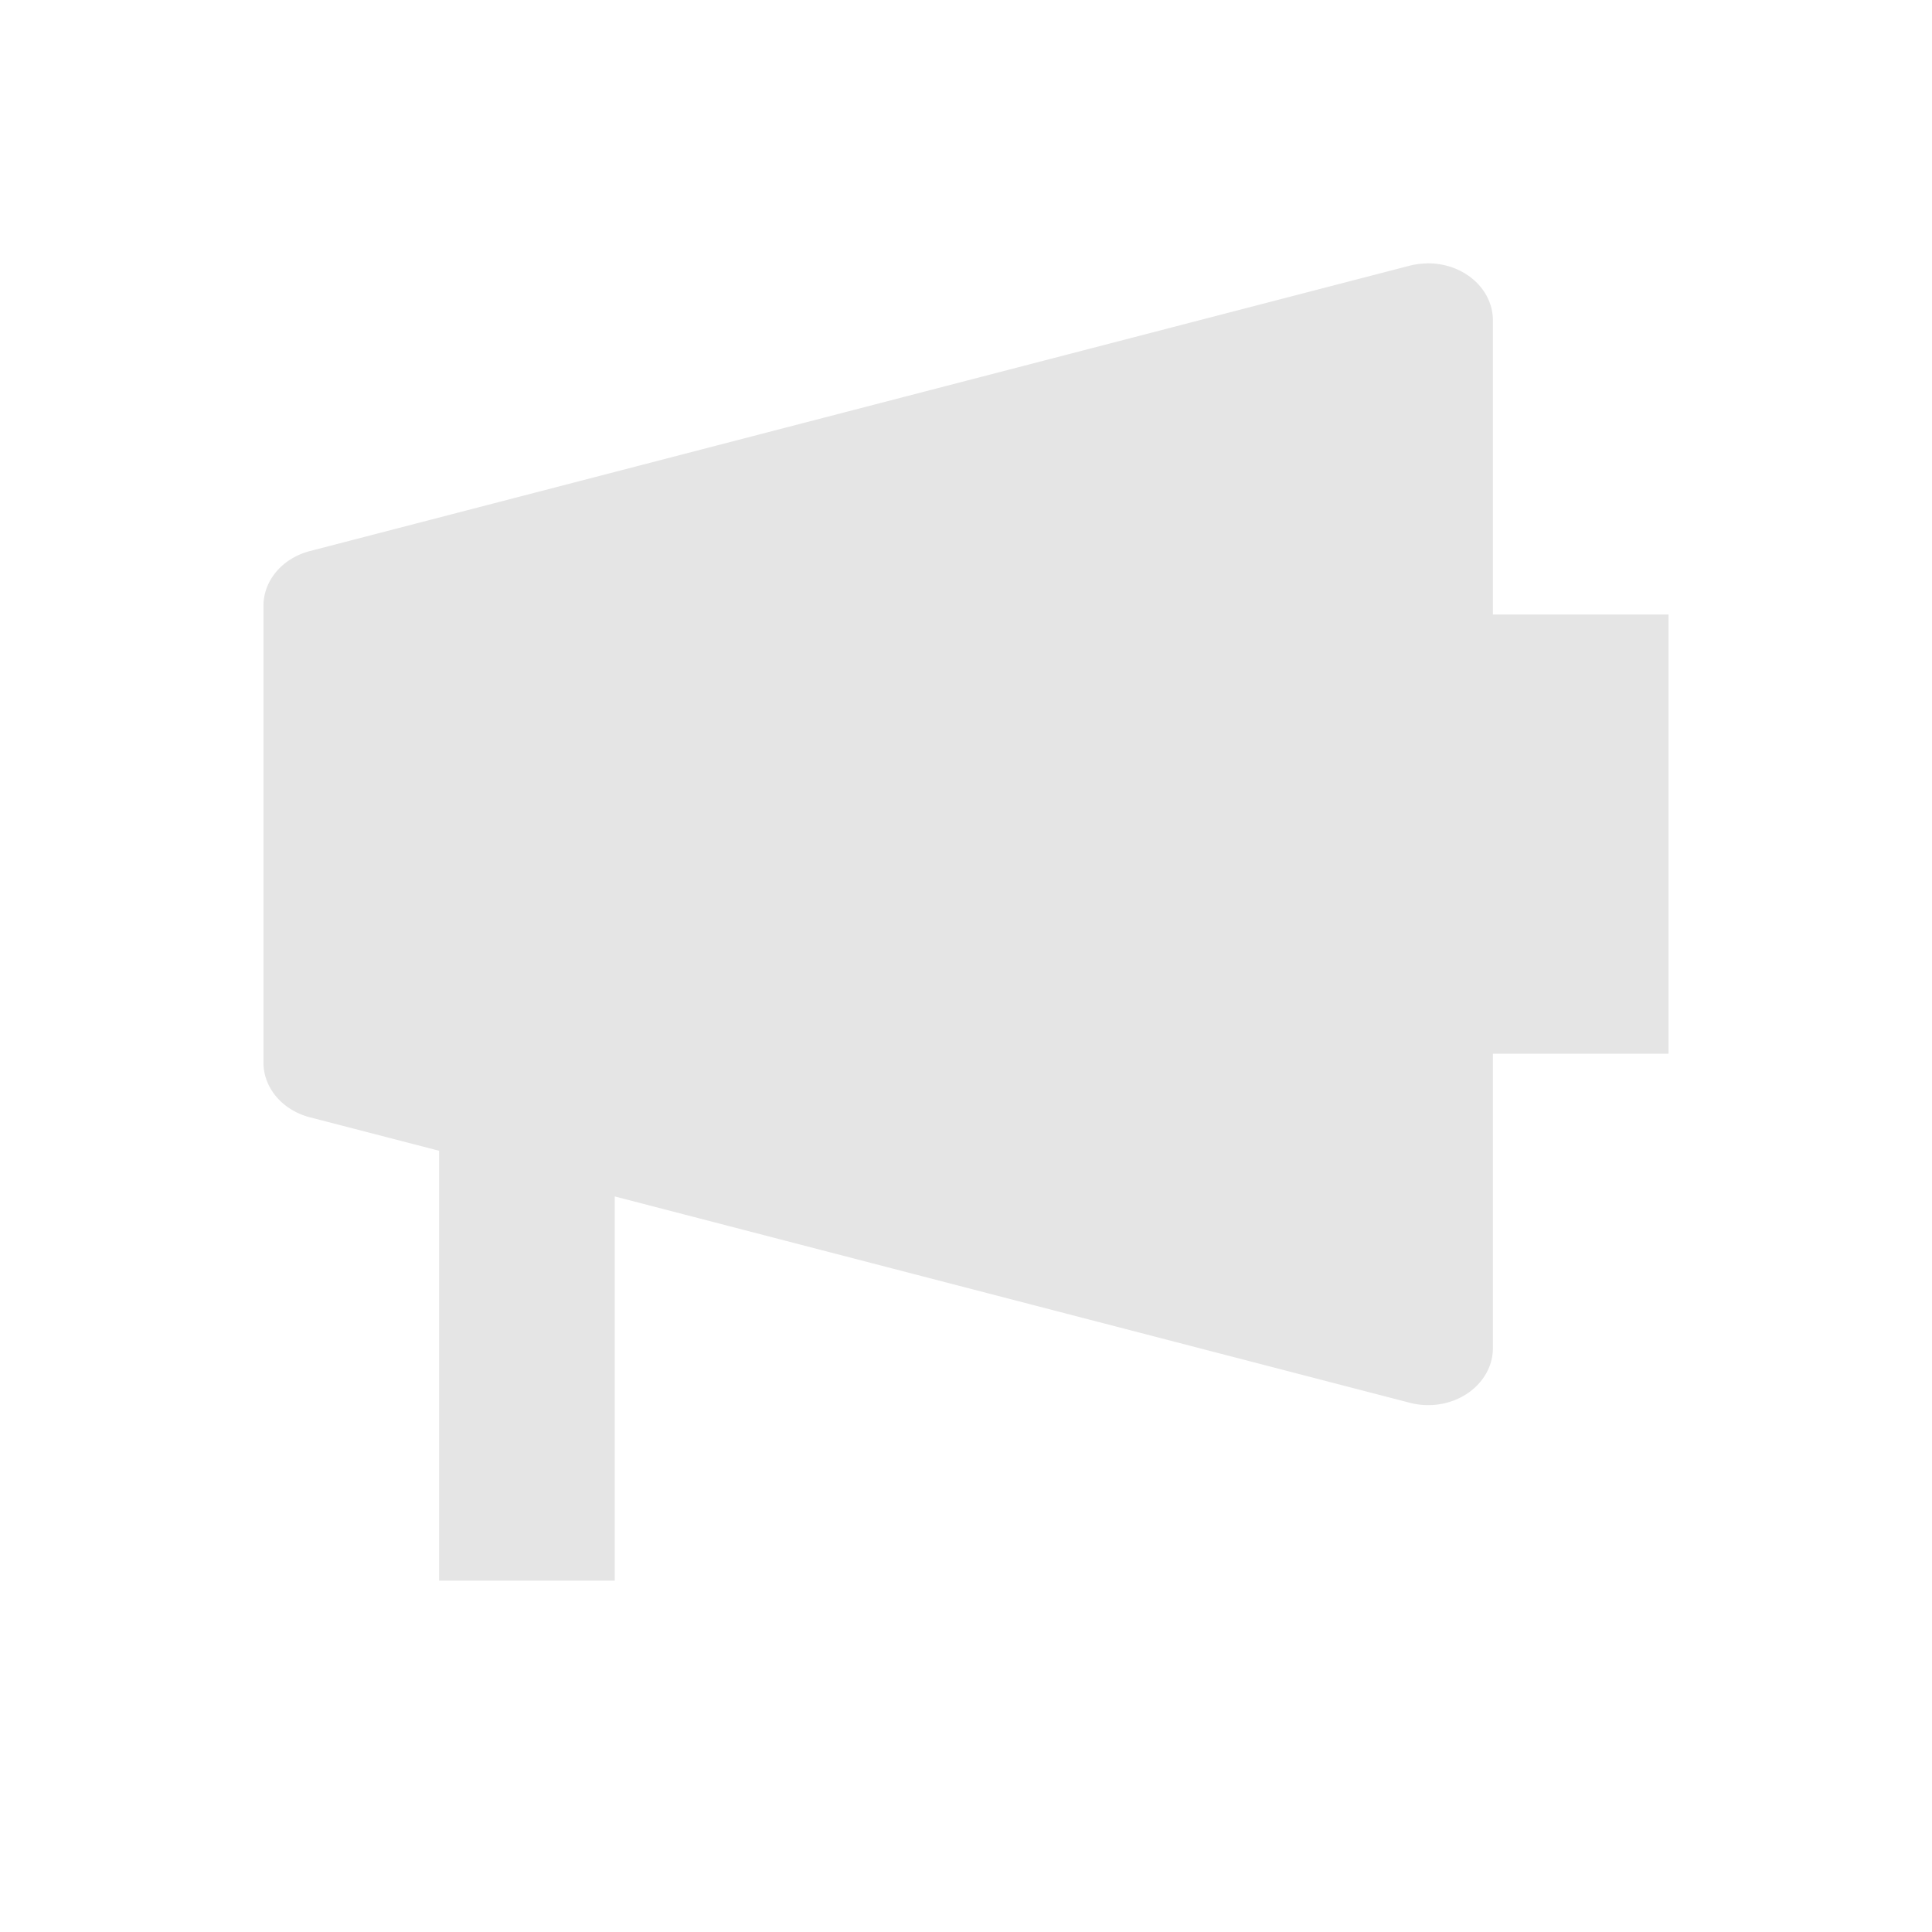 <svg width="22" height="22" version="1.1" xmlns="http://www.w3.org/2000/svg">
 <defs>
  <style id="current-color-scheme" type="text/css">.ColorScheme-Text { color:#e5e5e5; } .ColorScheme-Highlight { color:#4285f4; } .ColorScheme-NeutralText { color:#ff9800; } .ColorScheme-PositiveText { color:#4caf50; } .ColorScheme-NegativeText { color:#f44336; }</style>
 </defs>
 <path d="m16.24 3a0.737 0.65 0 0 0-0.186 0.025l-12.525 3.25a0.737 0.65 0 0 0-0.529 0.623v5.202a0.737 0.65 0 0 0 0.529 0.623l1.471 0.381v4.895h2v-4.375l9.055 2.35a0.737 0.65 0 0 0 0.945-0.623v-3.352h2v-5.001h-2v-3.35a0.737 0.65 0 0 0-0.76-0.649z" style="fill:currentColor" class="ColorScheme-Text"/>
</svg>
